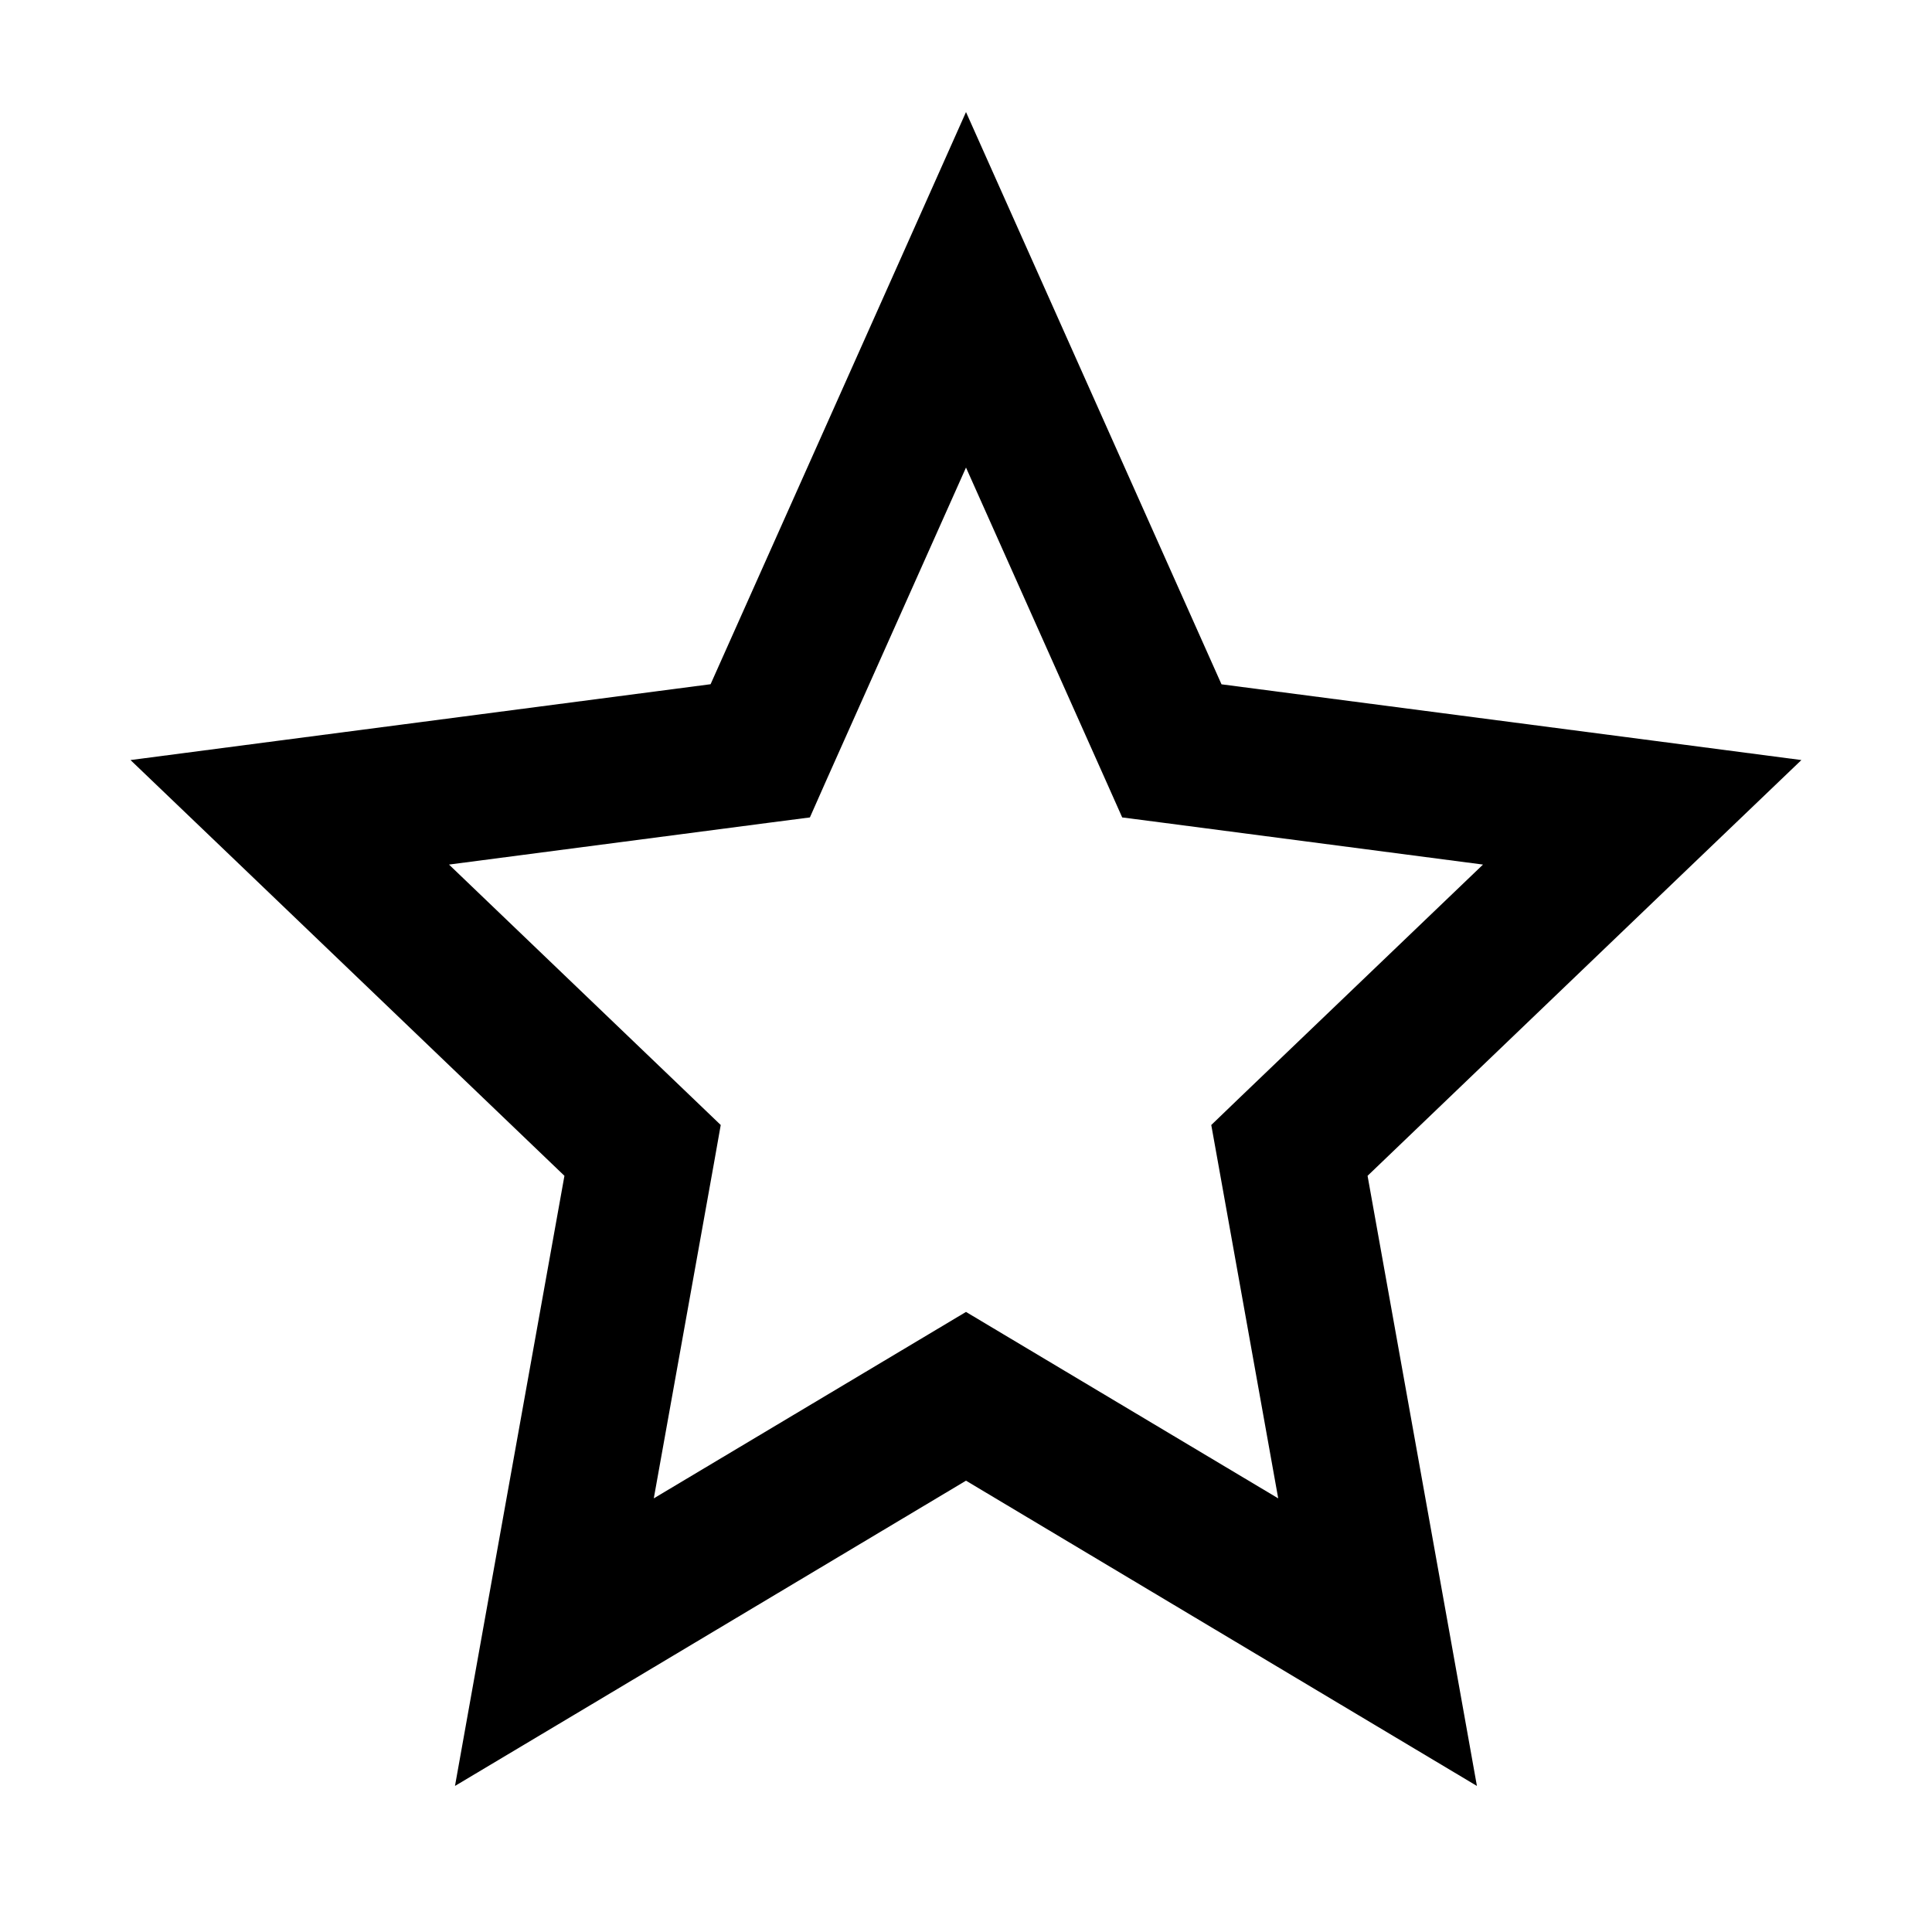 <svg xmlns="http://www.w3.org/2000/svg" width="20" height="20" viewBox="0 0 20 20"><path fill="currentColor" fill-rule="evenodd" d="m10 1.16.685 1.534 1.96 4.39 4.452.581 1.551.203-1.13 1.082-3.361 3.222.842 4.695.29 1.621-1.413-.844L10 15.328l-3.876 2.316-1.414.844.29-1.62.843-4.696L2.481 8.95l-1.13-1.082 1.552-.203 4.453-.582 1.96-4.389zm0 3.68L8.554 8.078l-.17.384-.417.054-3.319.434 2.523 2.418.29.278-.07.395-.623 3.47 2.847-1.7.385-.23.385.23 2.847 1.7-.622-3.47-.071-.395.29-.279 2.523-2.417-3.319-.434-.416-.054-.171-.384z" clip-rule="evenodd"/></svg>